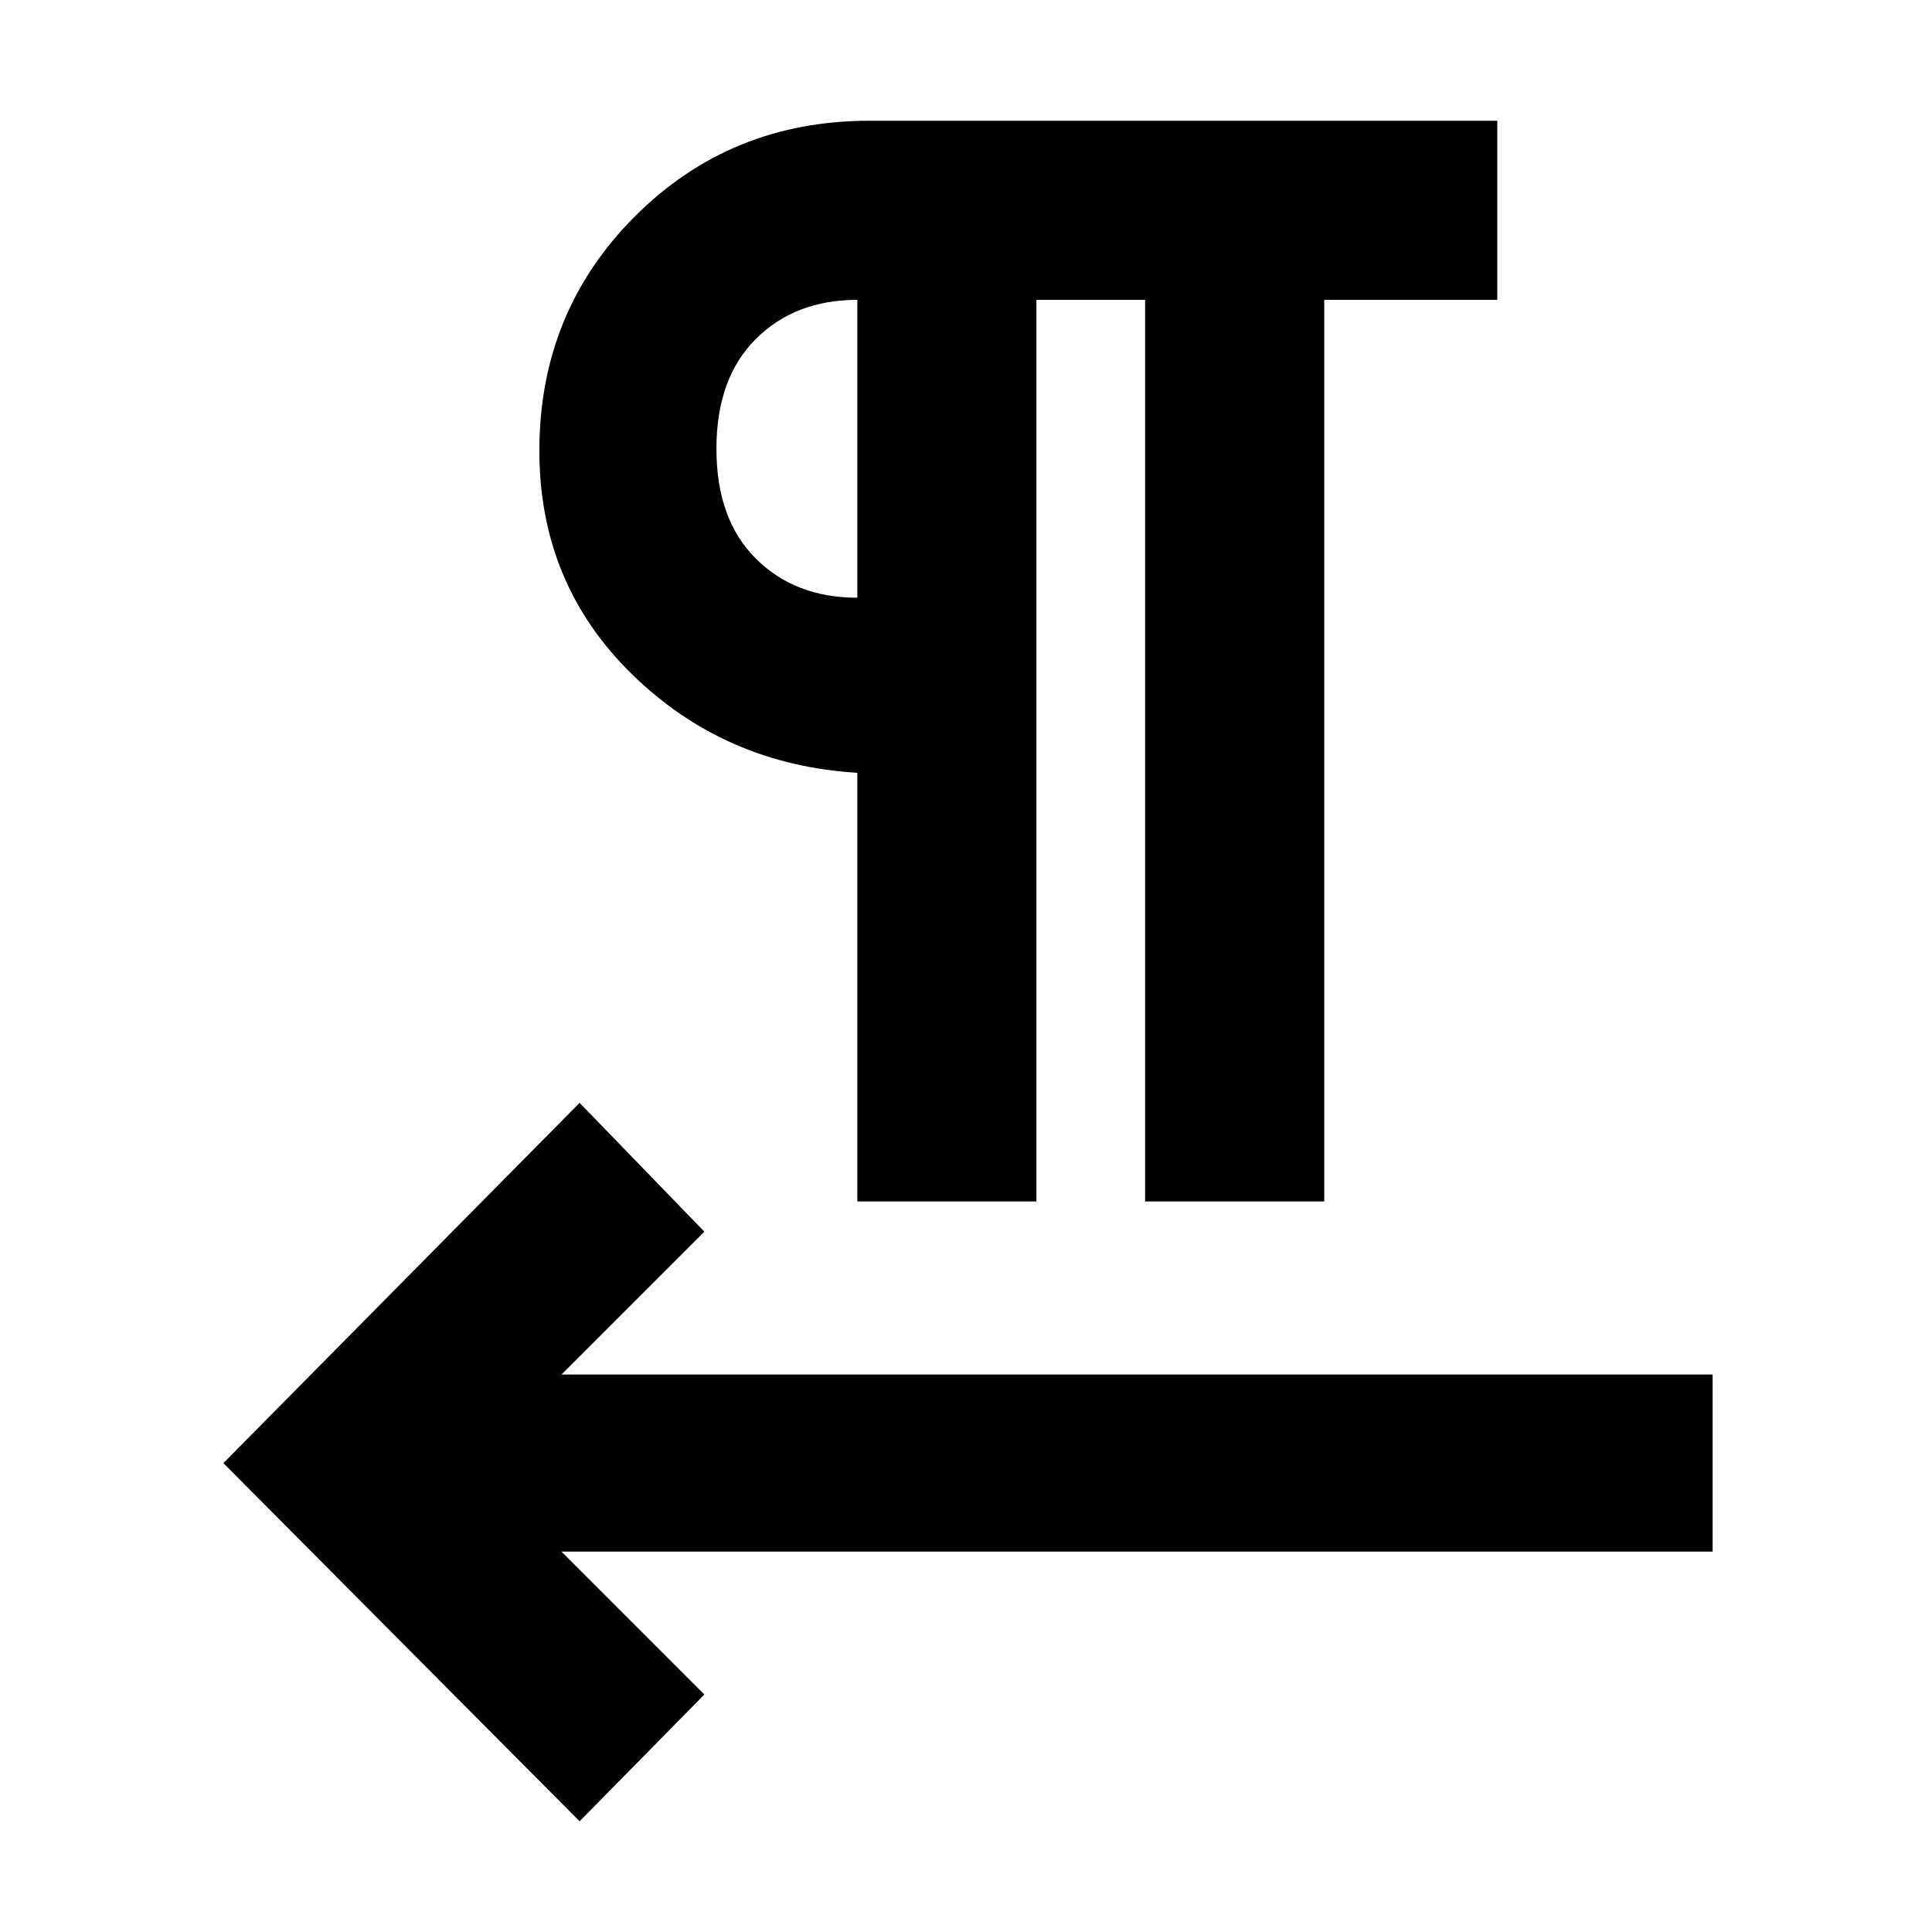 <svg xmlns="http://www.w3.org/2000/svg" height="40" width="40"><path d="M12 37.708 4.625 30.292 12 22.833 14.583 25.5 11.625 28.458H35.458V32.125H11.625L14.583 35.083ZM17.75 24.875V16Q15 15.833 13.083 13.958Q11.167 12.083 11.167 9.333Q11.167 6.458 13.146 4.479Q15.125 2.5 18 2.5H31V6.208H27.417V24.875H23.708V6.208H21.458V24.875ZM17.75 12.375V6.208Q16.458 6.208 15.646 7.021Q14.833 7.833 14.833 9.292Q14.833 10.75 15.646 11.562Q16.458 12.375 17.75 12.375ZM17.75 9.292Q17.75 9.292 17.75 9.292Q17.75 9.292 17.75 9.292Q17.75 9.292 17.75 9.292Q17.75 9.292 17.75 9.292Z"/></svg>
